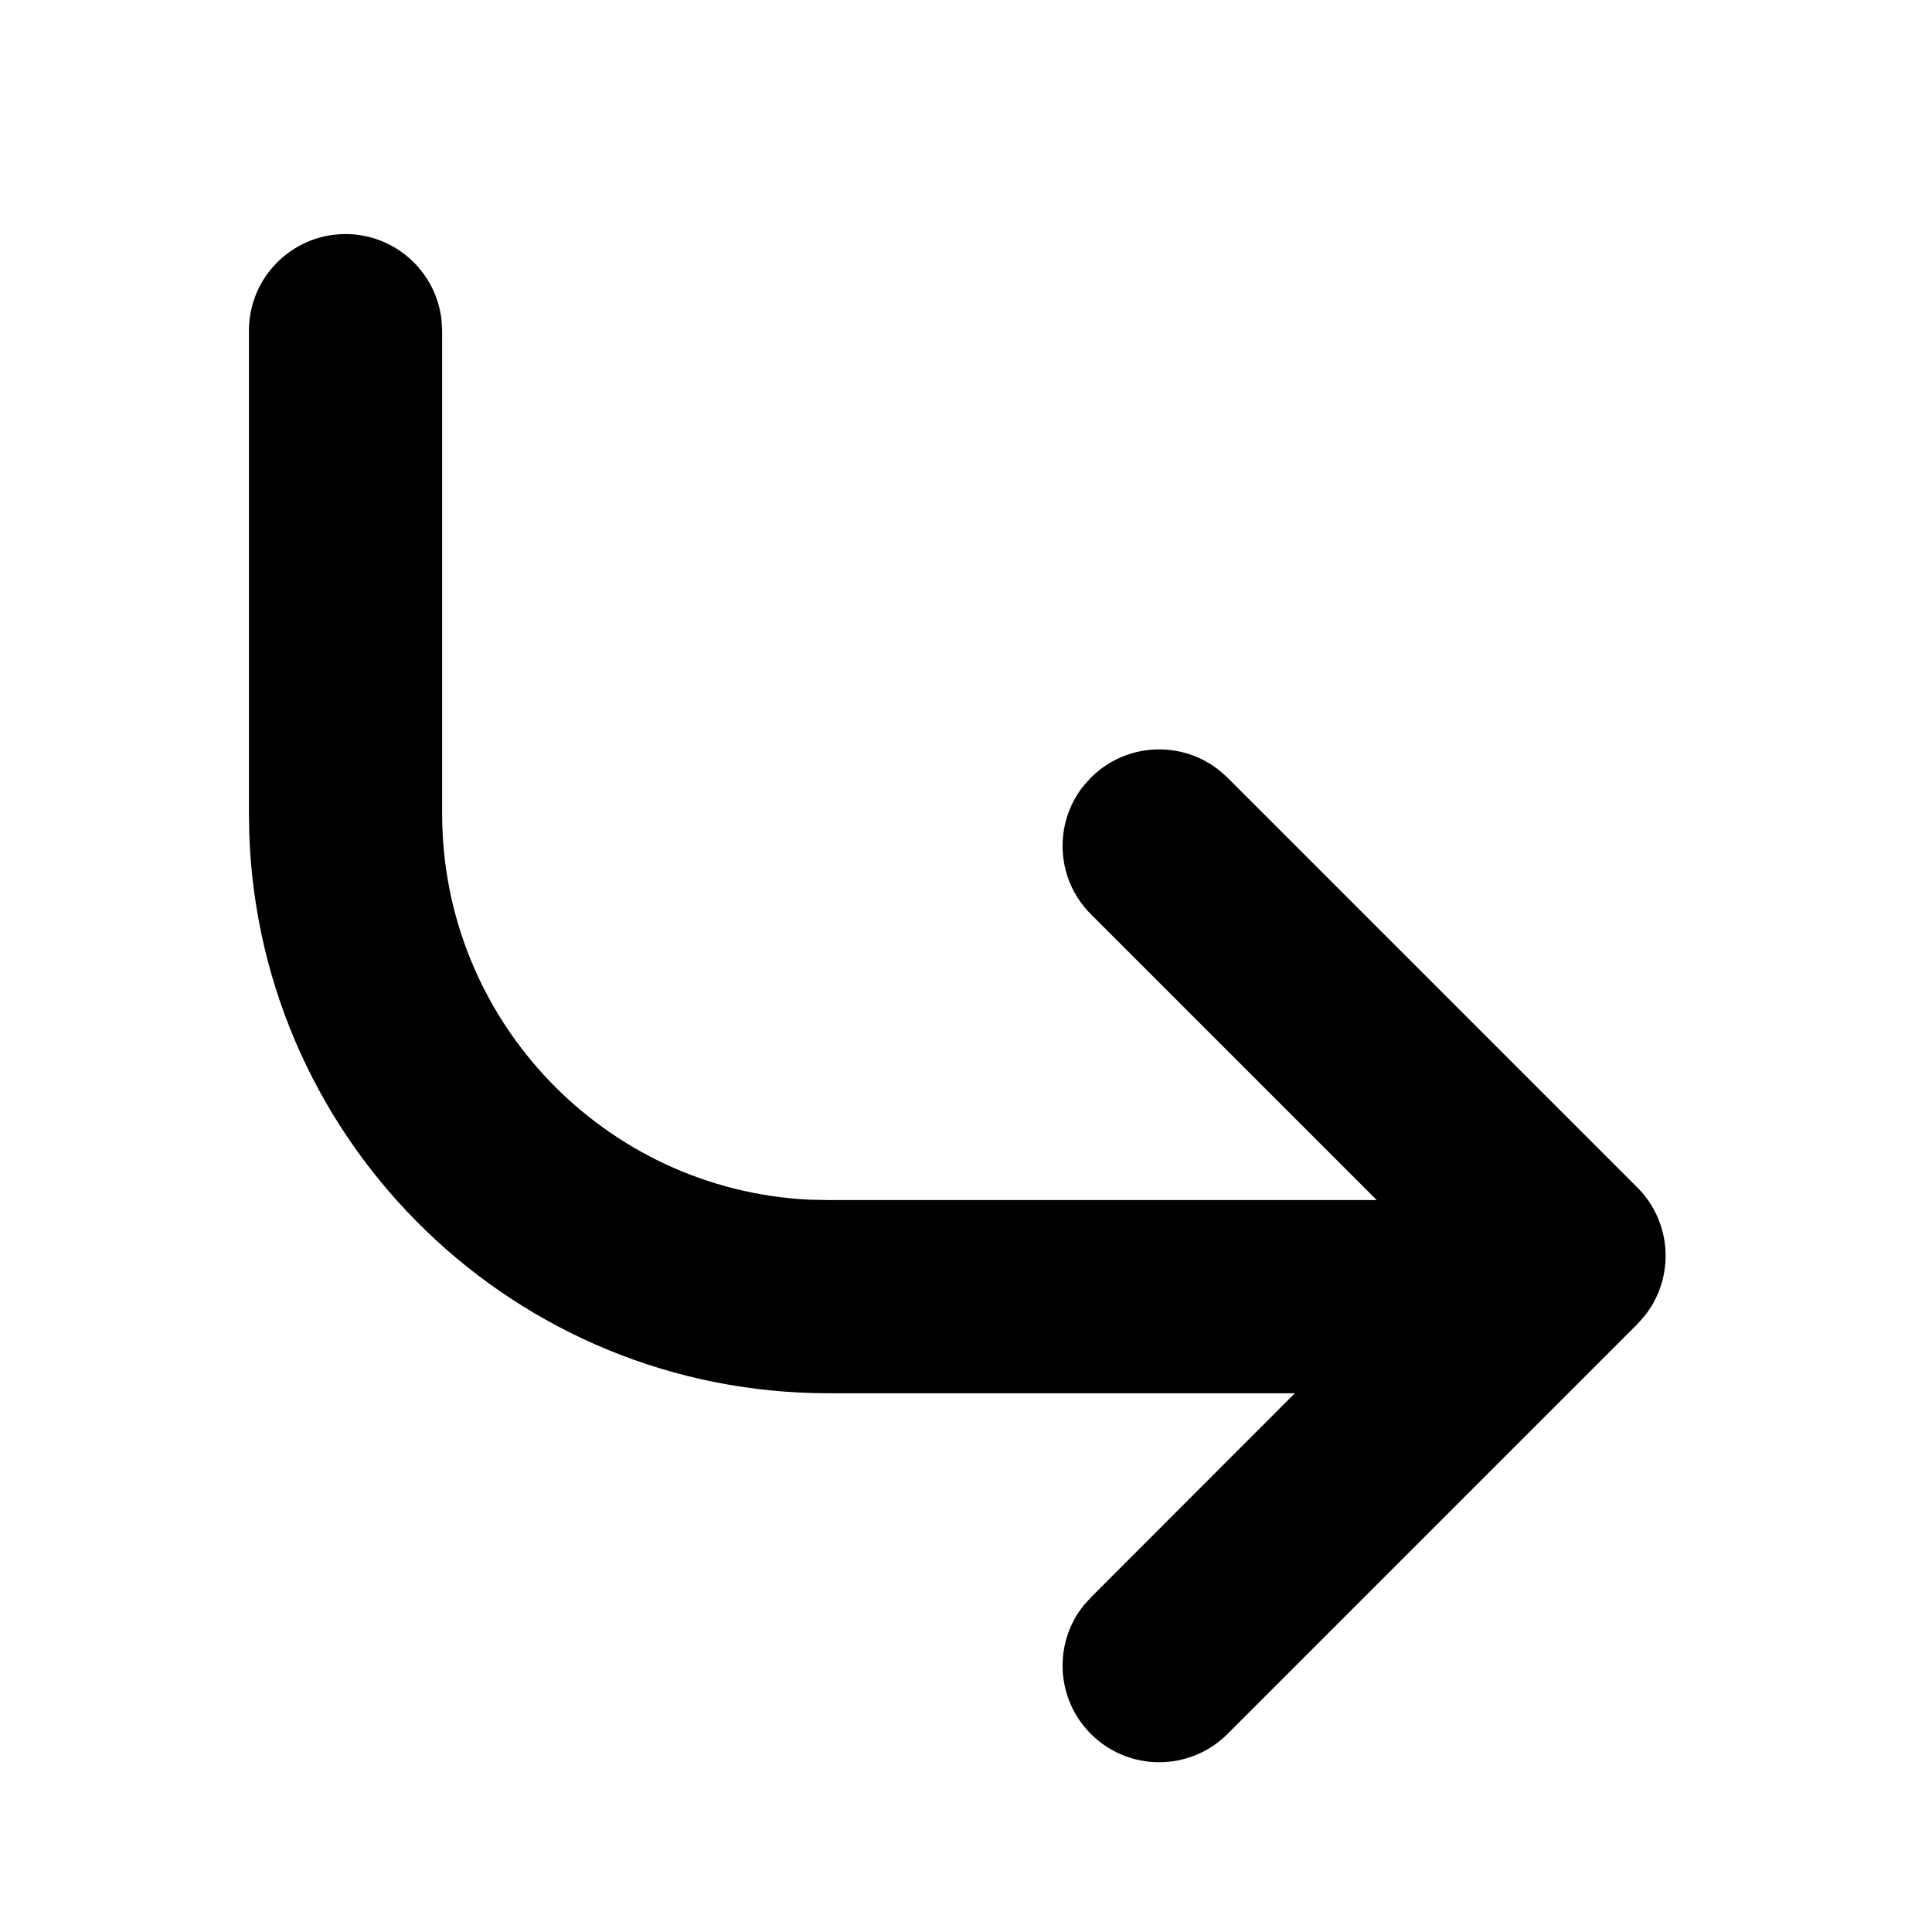 <?xml version="1.0" encoding="UTF-8"?>
<svg width="20px" height="20px" viewBox="0 0 20 20" version="1.1" xmlns="http://www.w3.org/2000/svg" xmlns:xlink="http://www.w3.org/1999/xlink">
    <!-- Generator: Sketch 63.1 (92452) - https://sketch.com -->
    <title>Icon/system/reply</title>
    <desc>Created with Sketch.</desc>
    <g id="Icon/system/reply" stroke="none" stroke-width="1" fill="none" fill-rule="evenodd">
        <rect id="Rectangle-Copy-7" x="1" y="2.5" width="16" height="16"></rect>
        <path d="M3.577,2.423 C4.089,2.423 4.512,2.809 4.57,3.307 L4.577,3.423 L4.577,8.423 C4.577,10.566 6.261,12.315 8.377,12.419 L8.577,12.423 L14.252,12.423 L11.293,9.464 C10.93,9.102 10.904,8.53 11.215,8.137 L11.293,8.05 C11.656,7.688 12.227,7.662 12.62,7.973 L12.707,8.05 L16.95,12.293 C17.312,12.656 17.338,13.227 17.027,13.62 L16.95,13.707 L12.707,17.95 C12.317,18.34 11.683,18.34 11.293,17.95 C10.93,17.587 10.904,17.015 11.215,16.623 L11.293,16.536 L13.404,14.423 L8.577,14.423 C5.338,14.423 2.699,11.858 2.581,8.648 L2.577,8.423 L2.577,3.423 C2.577,2.871 3.024,2.423 3.577,2.423 Z" id="Combined-Shape" fill="#000000"></path>
    </g>
</svg>